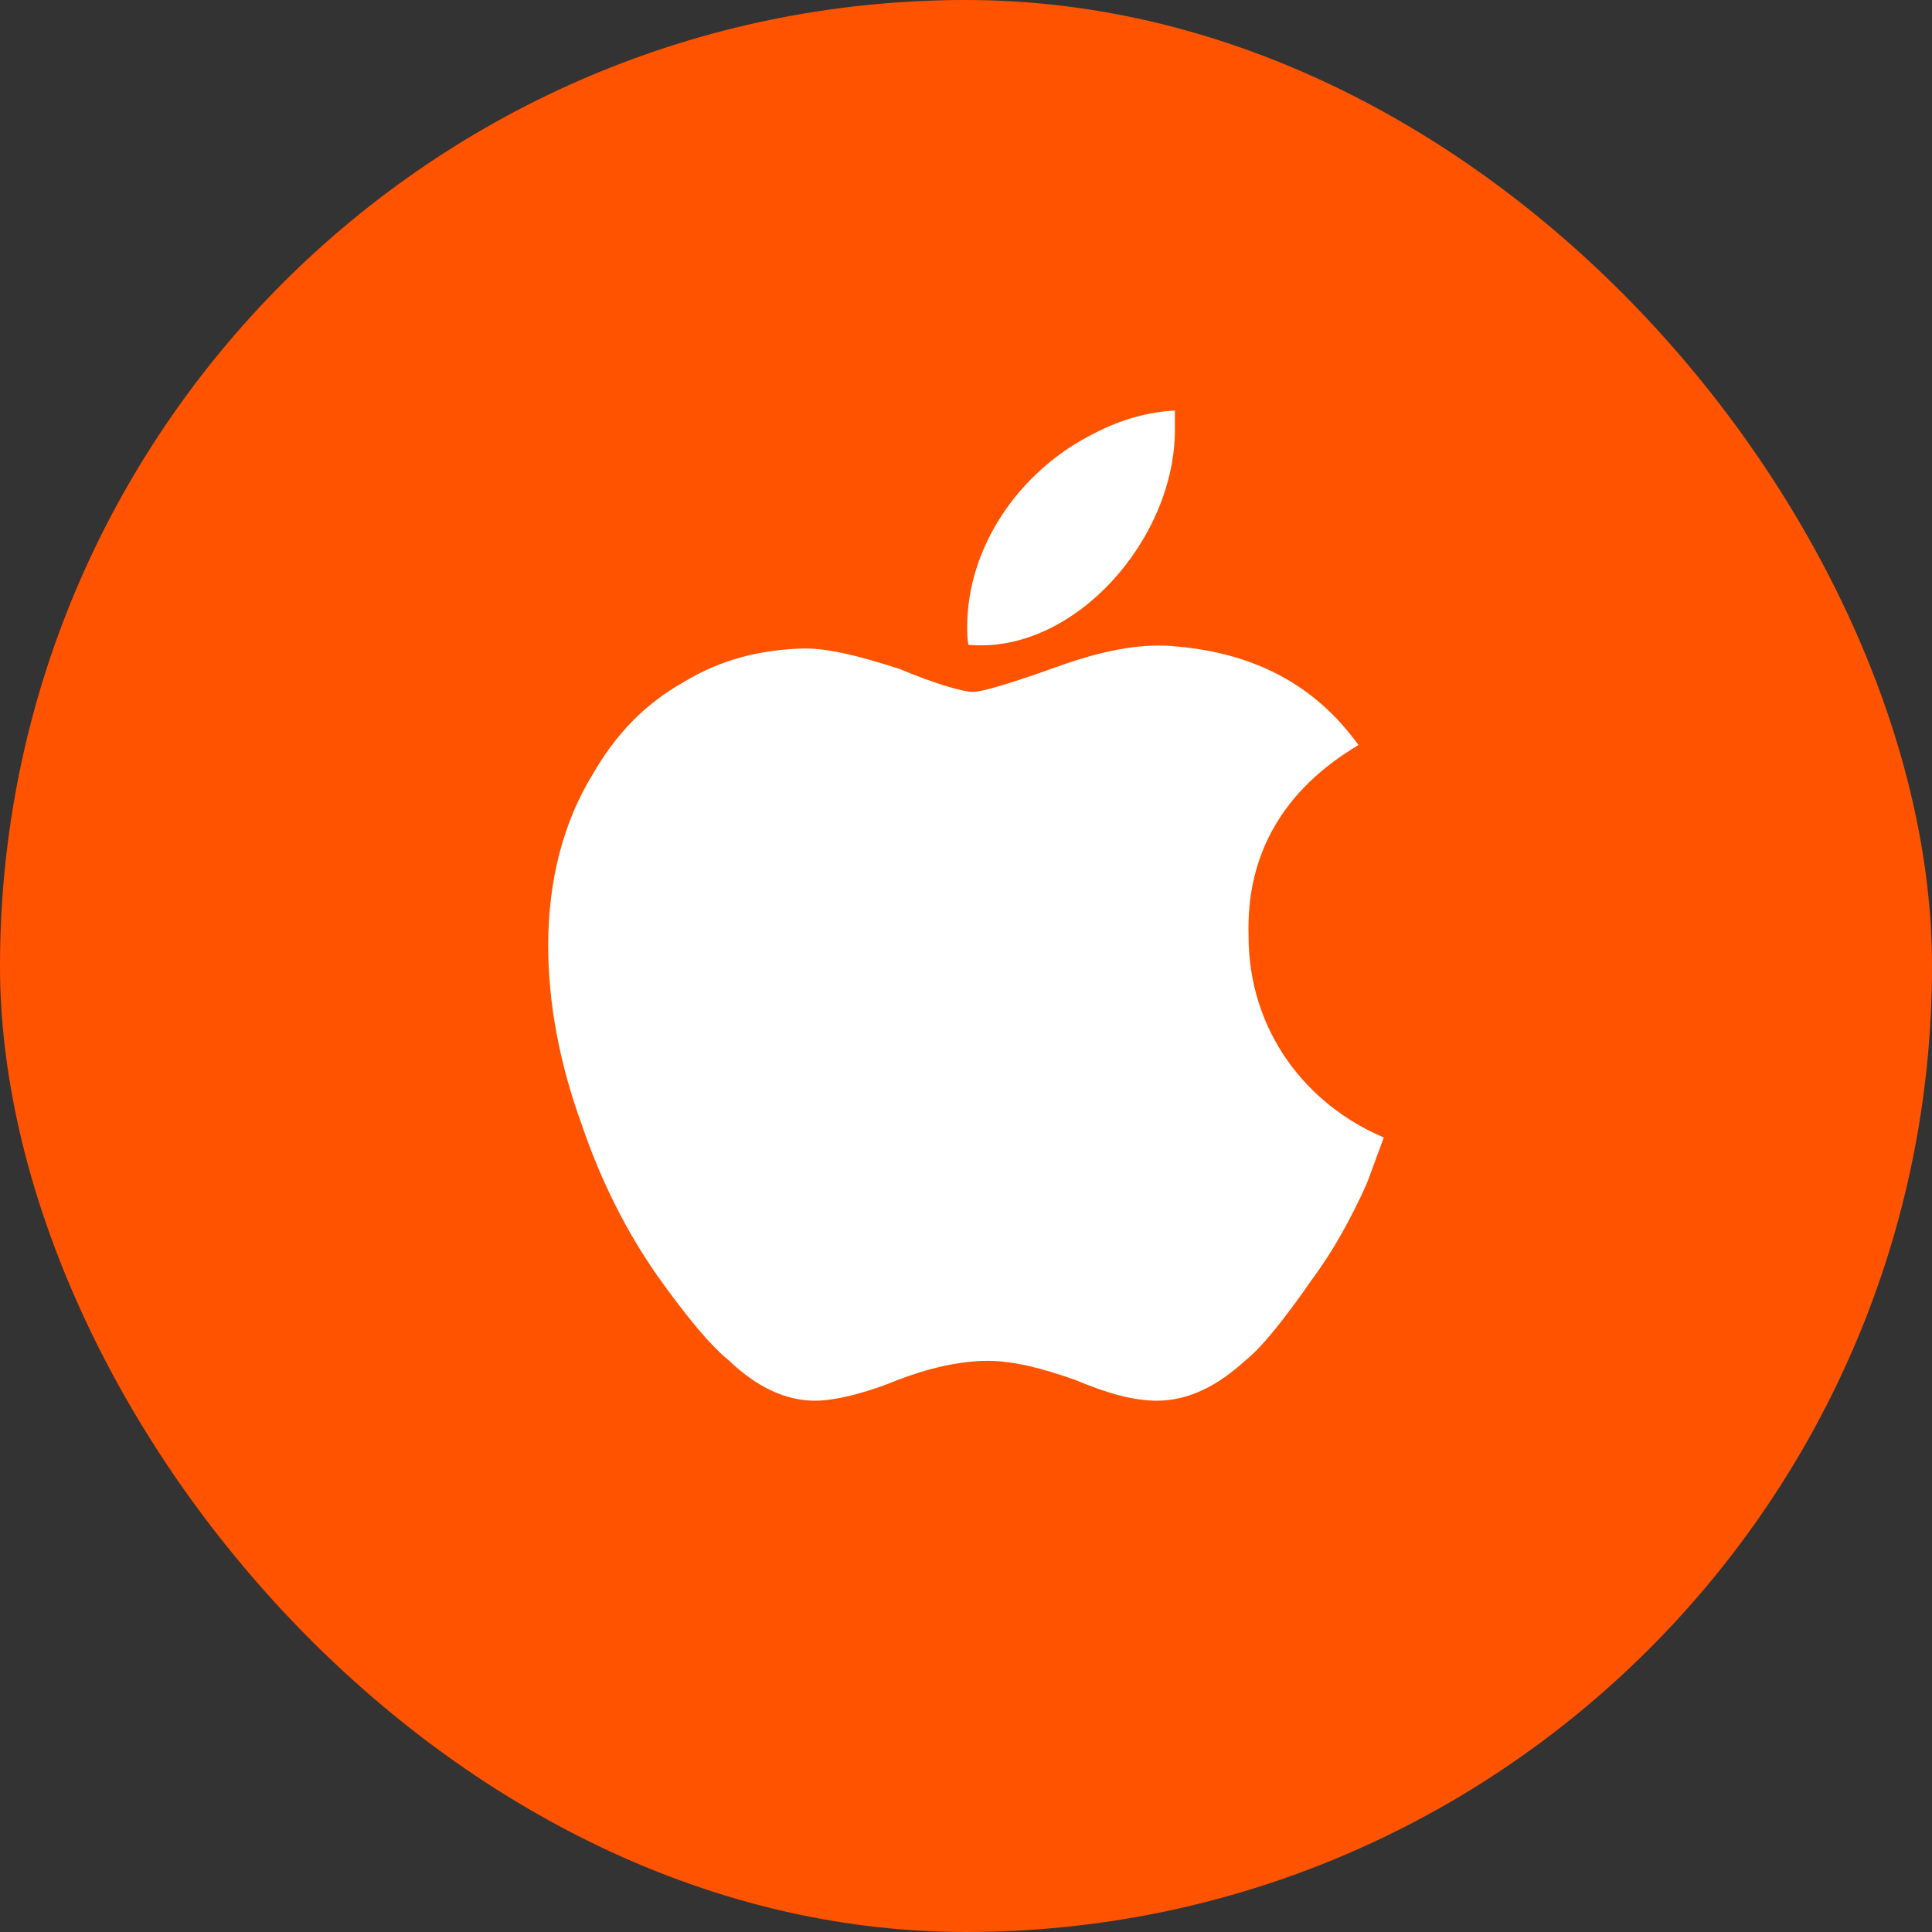 <svg width="32" height="32" viewBox="0 0 32 32" fill="none" xmlns="http://www.w3.org/2000/svg">
<rect x="0" y="0" width="32" height="32" fill="#333333" stroke="none"/>
<rect width="32" height="32" rx="16" fill="#FF5300"/>
<path d="M13.5 23.2C13.9 23.2 14.48 23.02 14.86 22.86C15.38 22.66 15.9 22.54 16.36 22.54C16.78 22.54 17.26 22.66 17.82 22.86C18.34 23.08 18.78 23.2 19.16 23.2C19.68 23.2 20.16 22.96 20.62 22.54C20.9 22.32 21.28 21.84 21.74 21.18C22.08 20.72 22.38 20.18 22.64 19.6L22.92 18.84C21.64 18.3 20.68 17.08 20.68 15.5C20.64 14.14 21.26 13.08 22.5 12.34C21.78 11.34 20.76 10.8 19.4 10.7C18.86 10.66 18.24 10.78 17.52 11.04C16.74 11.32 16.26 11.46 16.12 11.46C15.96 11.46 15.52 11.34 14.9 11.08C14.22 10.86 13.72 10.74 13.32 10.74C12.6 10.76 11.94 10.92 11.32 11.3C10.68 11.66 10.2 12.16 9.82 12.82C9.34 13.6 9.08 14.56 9.08 15.66C9.08 16.6 9.26 17.6 9.64 18.64C9.96 19.58 10.38 20.4 10.88 21.12C11.38 21.82 11.76 22.28 12.08 22.54C12.54 22.98 13.02 23.2 13.5 23.2ZM16.02 10.38C16.02 10.48 16.02 10.58 16.04 10.68C17.78 10.84 19.46 8.94 19.46 7.12V6.8C19.04 6.82 18.58 6.94 18.12 7.18C16.84 7.82 16.02 9.1 16.02 10.38Z" fill="white"/>
</svg>
